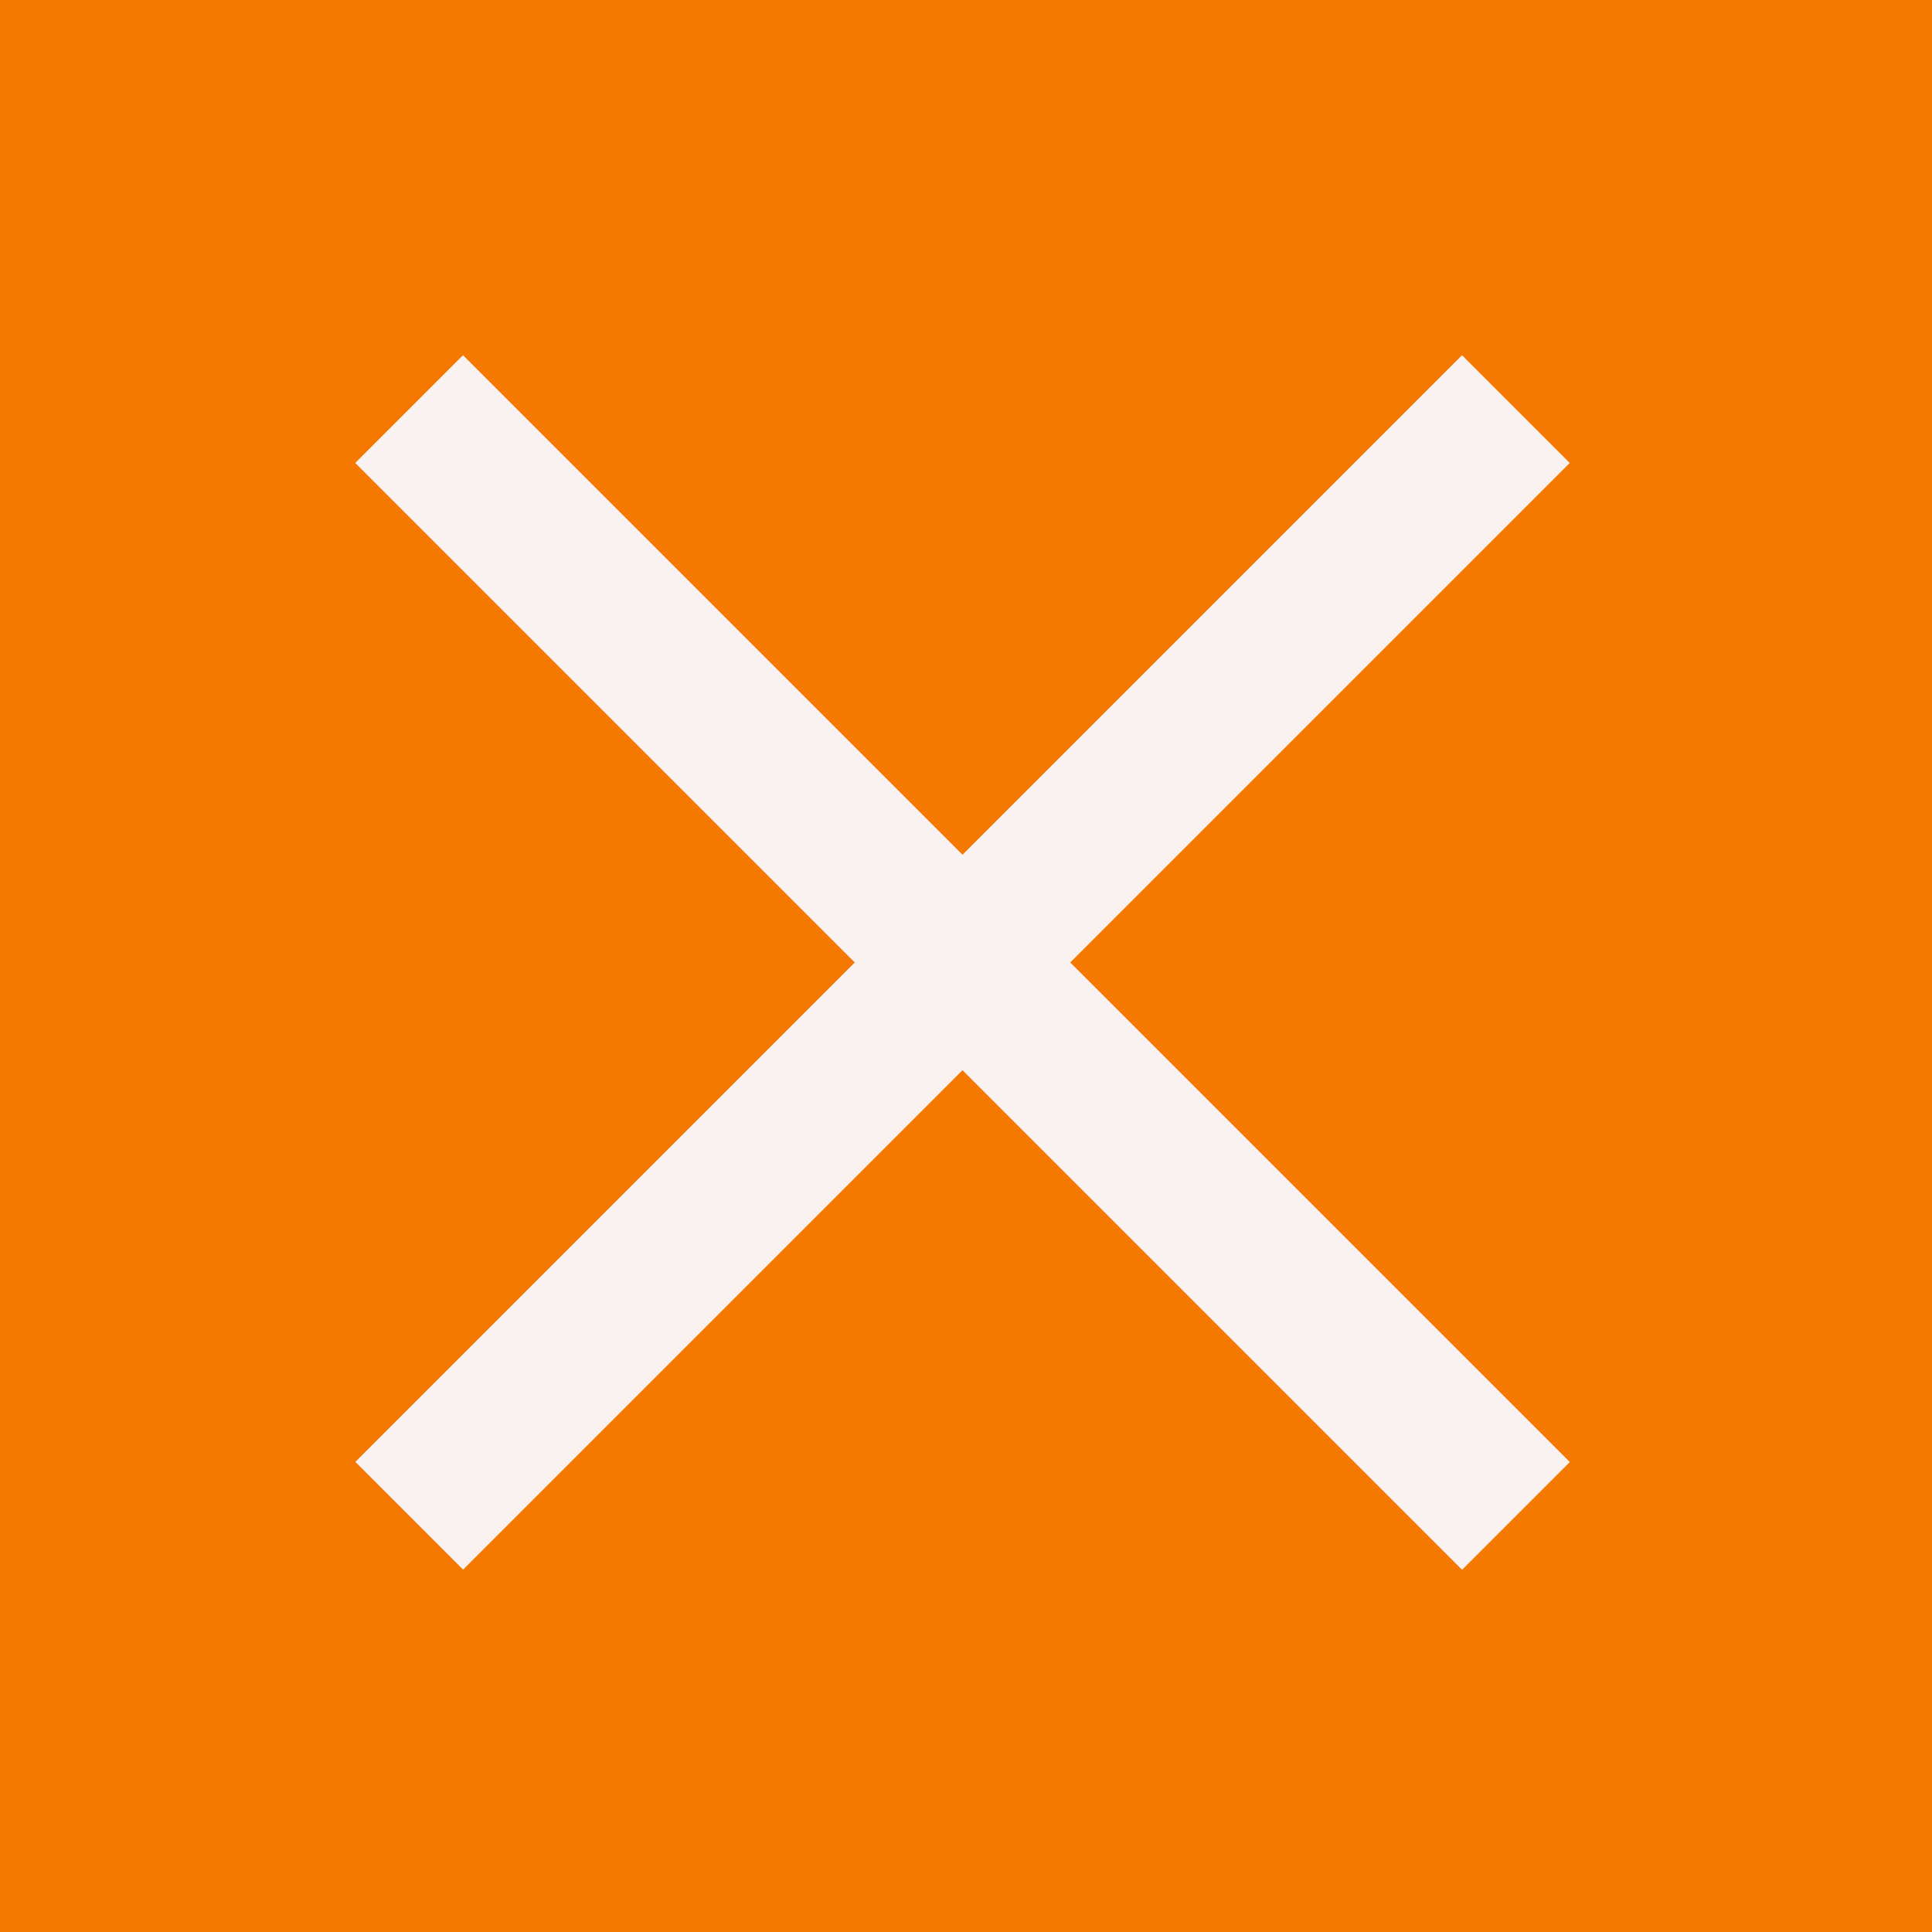 <svg width="16" height="16" viewBox="0 0 16 16" fill="none" xmlns="http://www.w3.org/2000/svg">
<rect width="16" height="16" fill="#F57900"/>
<rect x="2.942" y="3.834" width="1.262" height="12.963" transform="rotate(-45 2.942 3.834)" fill="#FAF1F1"/>
<rect width="1.262" height="12.963" transform="matrix(-0.707 -0.707 -0.707 0.707 13 3.834)" fill="#FAF1F1"/>
</svg>
